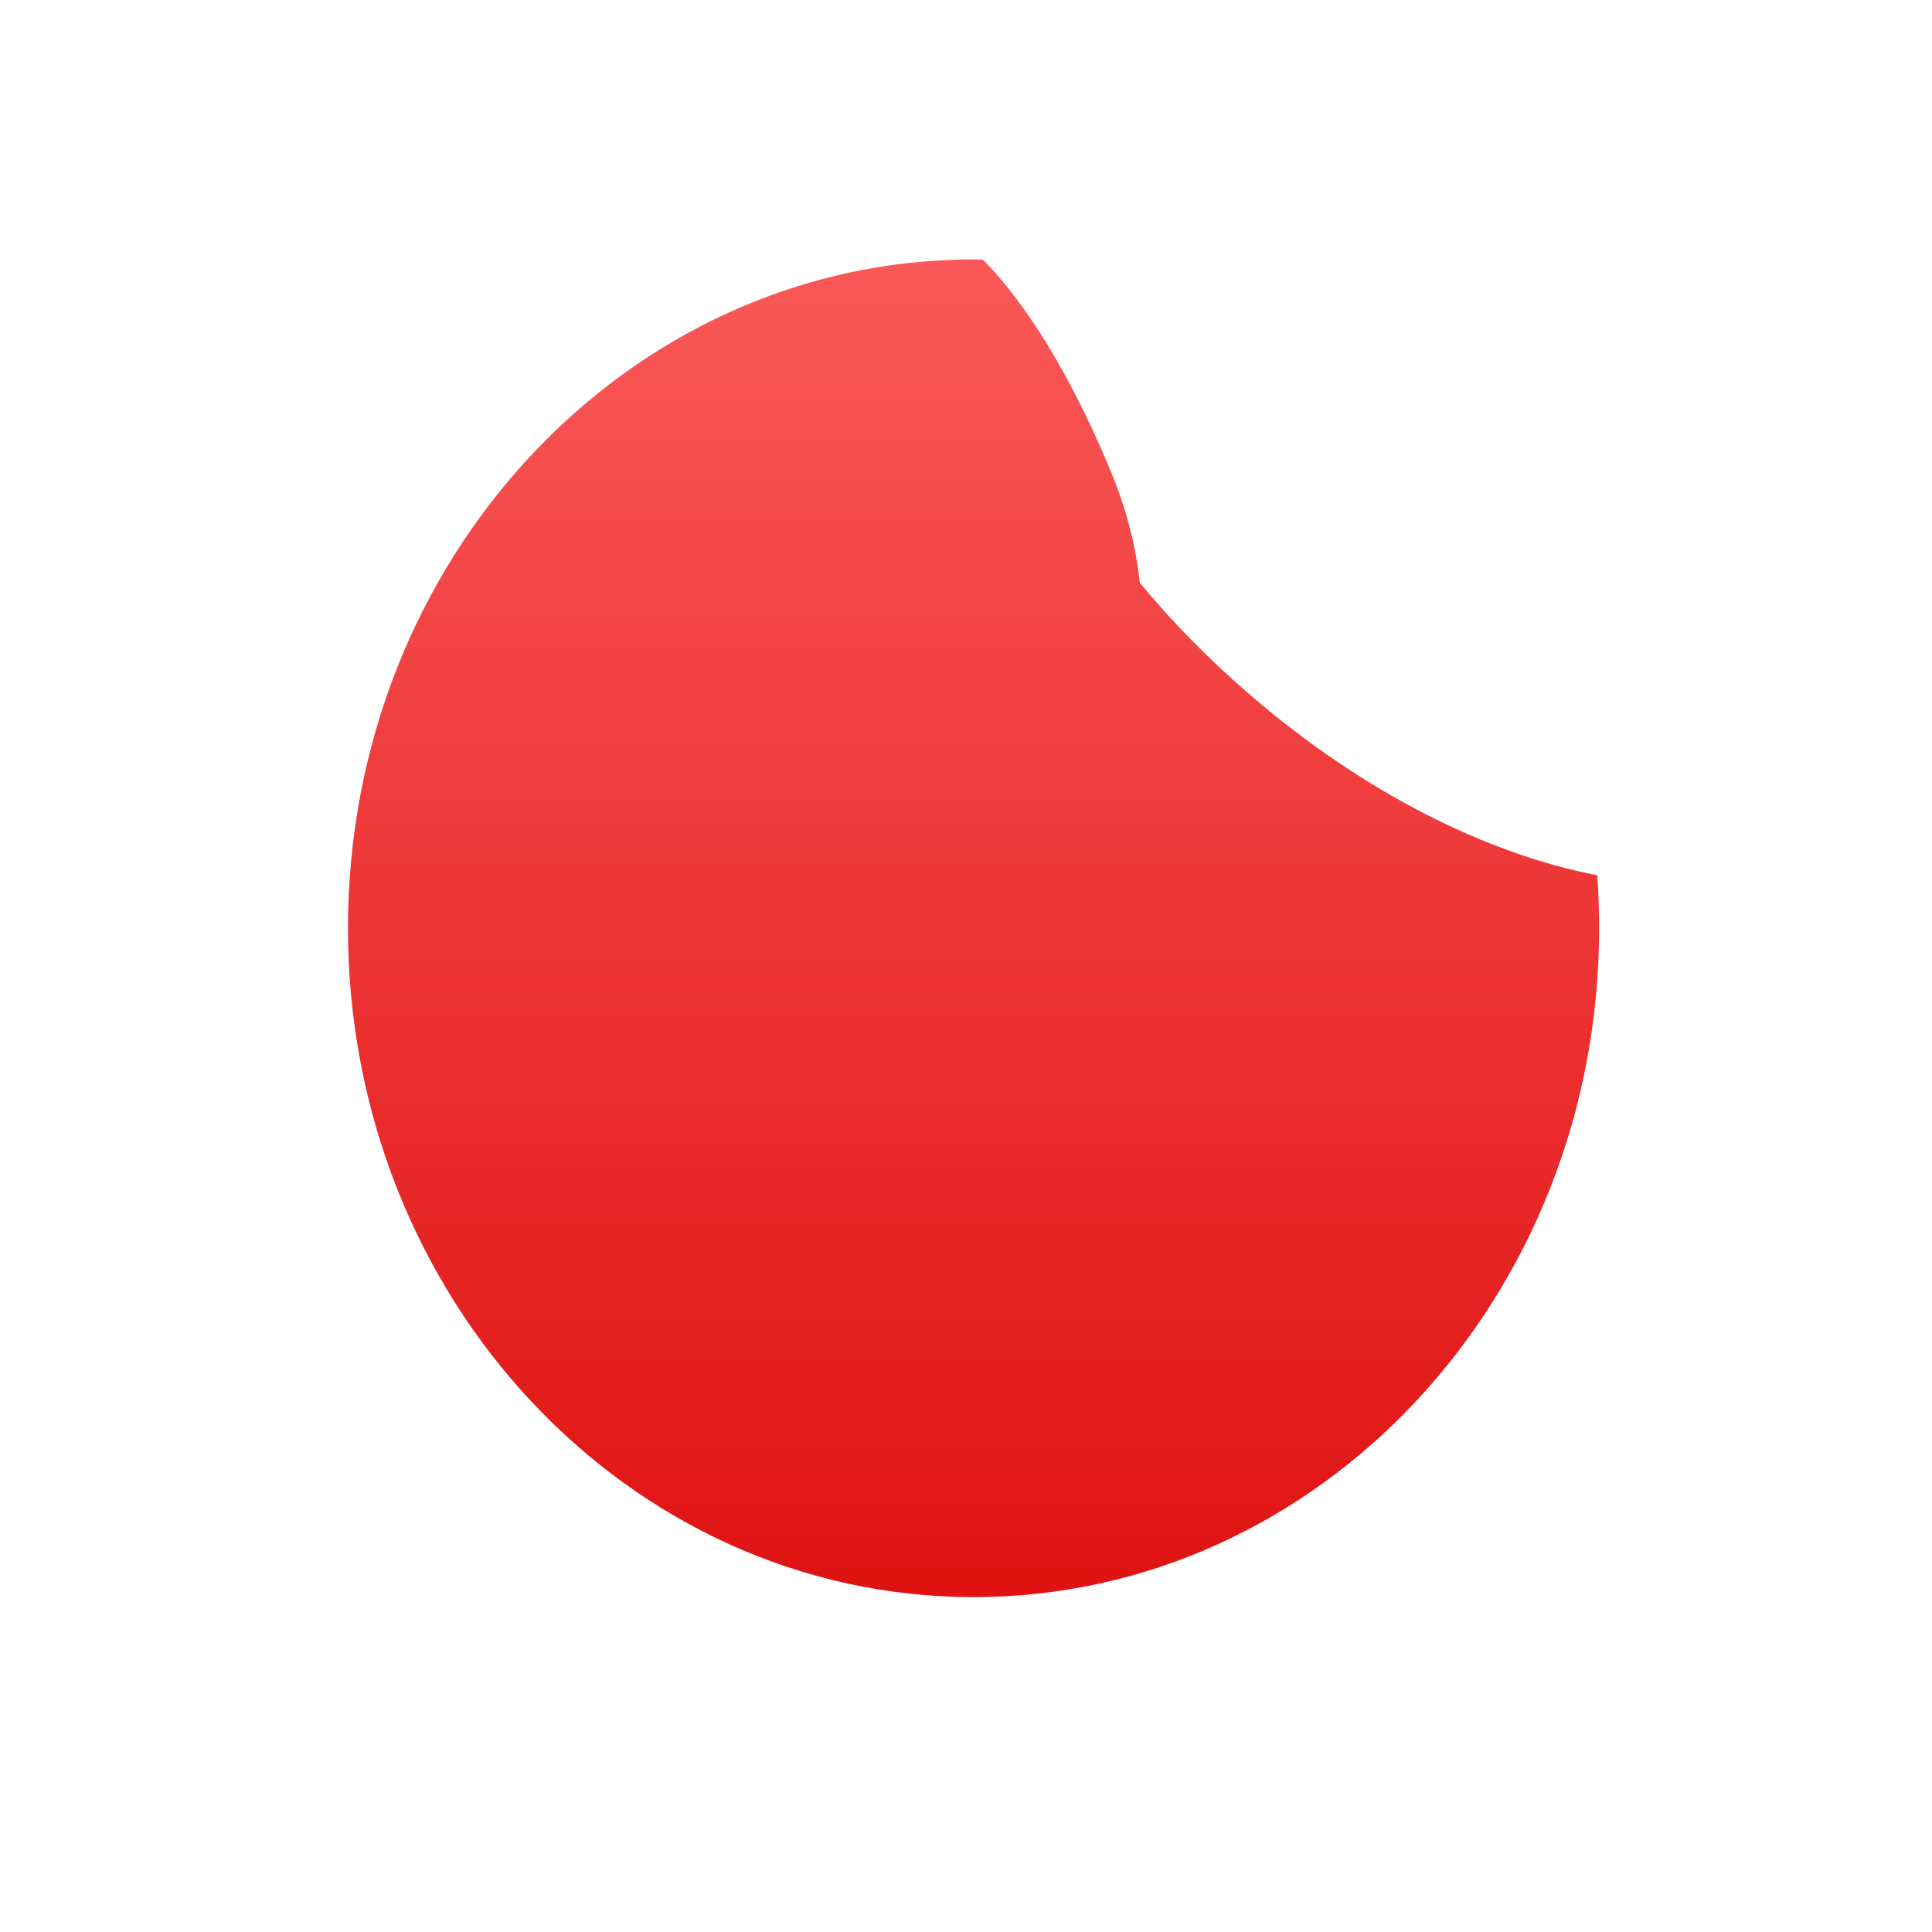 <svg xmlns="http://www.w3.org/2000/svg" xmlns:xlink="http://www.w3.org/1999/xlink" width="64" height="64" viewBox="0 0 64 64" version="1.1">
<defs>
<linearGradient id="linear0" gradientUnits="userSpaceOnUse" x1="0" y1="0" x2="0" y2="1" gradientTransform="matrix(64.004,0,0,64,0,0)">
<stop offset="0" style="stop-color:#ff6666;stop-opacity:1;"/>
<stop offset="1" style="stop-color:#d90000;stop-opacity:1;"/>
</linearGradient>
</defs>
<g id="surface1">
<path style=" stroke:none;fill-rule:nonzero;fill:url(#linear0);" d="M 52.973 30.75 C 52.973 42.992 43.699 52.906 32.25 52.906 C 20.801 52.906 11.527 42.992 11.527 30.75 C 11.527 18.508 20.801 8.594 32.25 8.594 L 32.5 8.594 L 32.5 8.598 L 32.539 8.598 C 32.539 8.609 32.562 8.609 32.566 8.609 C 33.5 9.543 35.164 11.645 36.828 15.695 C 37.363 16.992 37.641 18.207 37.758 19.305 C 38.824 20.598 40.047 21.84 41.398 23.008 C 45.145 26.242 49.238 28.285 52.914 28.996 C 52.953 29.582 52.973 30.16 52.973 30.75 Z M 52.973 30.75 "/>
</g>
</svg>
